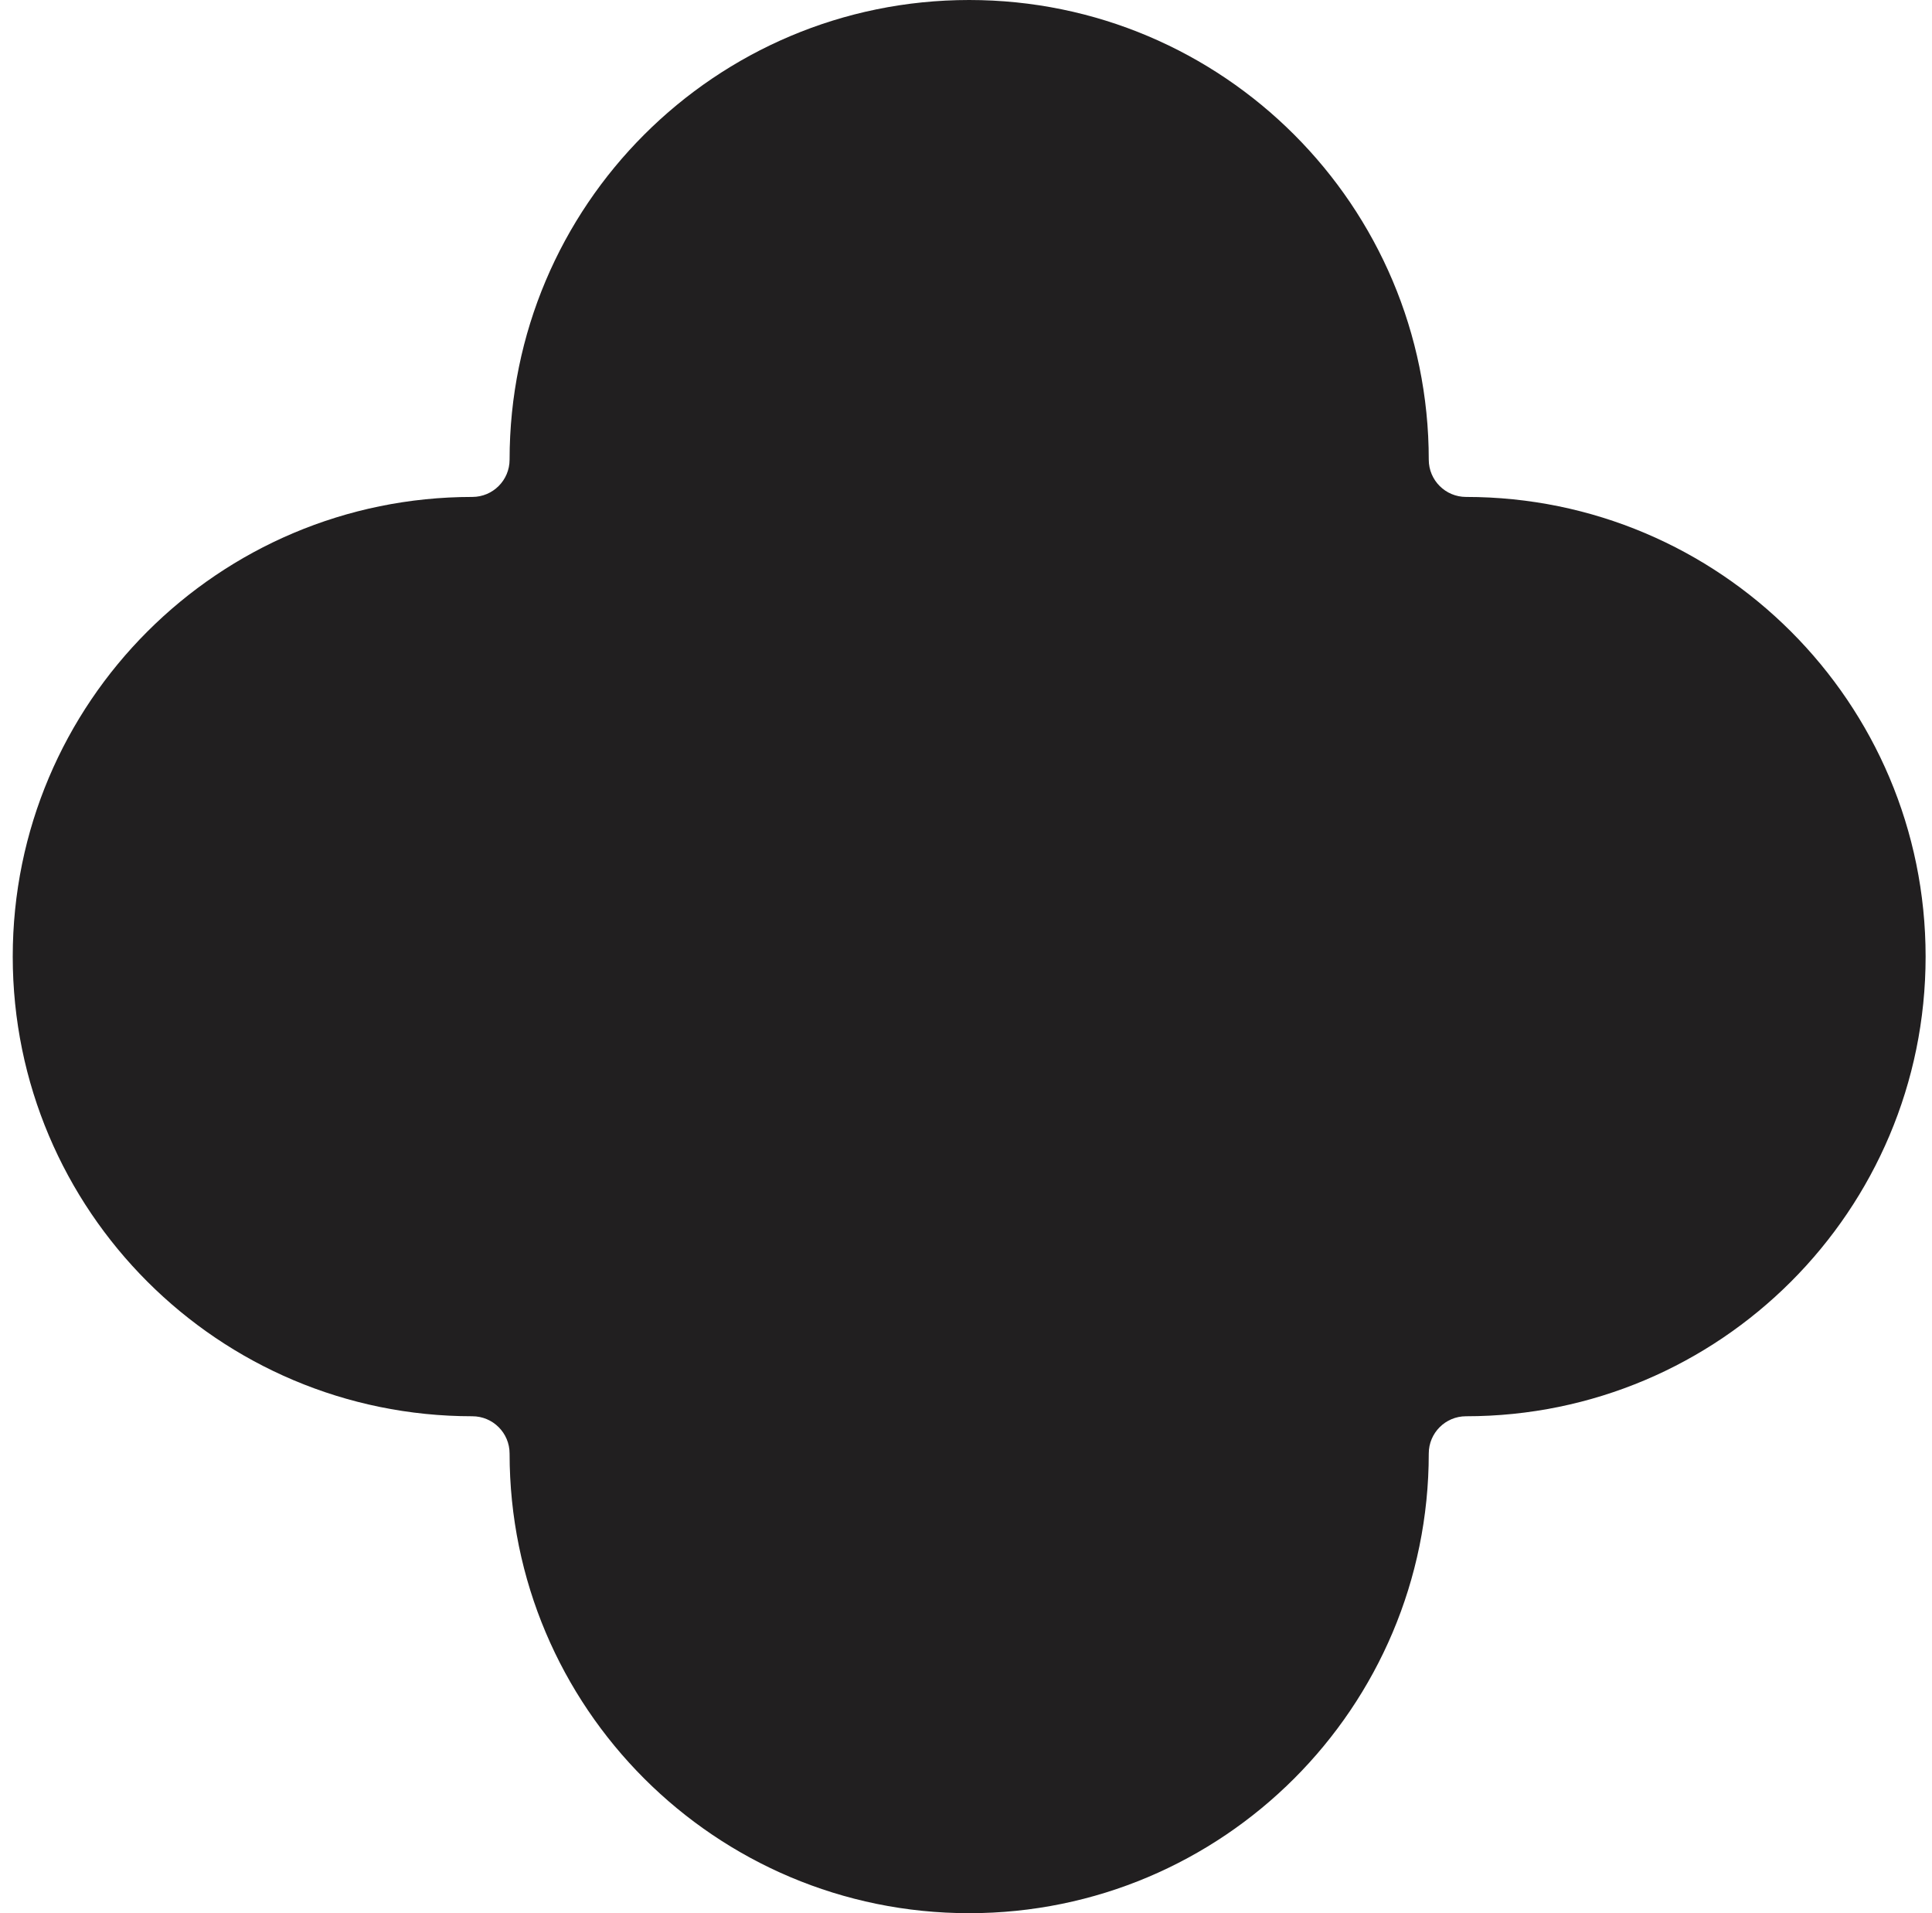 <svg width="101" height="100" viewBox="0 0 101 100" fill="none" xmlns="http://www.w3.org/2000/svg">
<path d="M50.666 0C37.397 0 26.64 10.757 26.64 24.026C26.64 25.102 25.768 25.974 24.692 25.974C11.423 25.974 0.666 36.731 0.666 50C0.666 63.269 11.423 74.026 24.692 74.026C25.768 74.026 26.64 74.898 26.64 75.974C26.64 89.243 37.397 100 50.666 100C63.935 100 74.692 89.243 74.692 75.974C74.692 74.898 75.564 74.026 76.64 74.026C89.909 74.026 100.666 63.269 100.666 50C100.666 36.731 89.909 25.974 76.64 25.974C75.564 25.974 74.692 25.102 74.692 24.026C74.692 10.757 63.935 0 50.666 0Z" fill="#211F20"/>
</svg>
